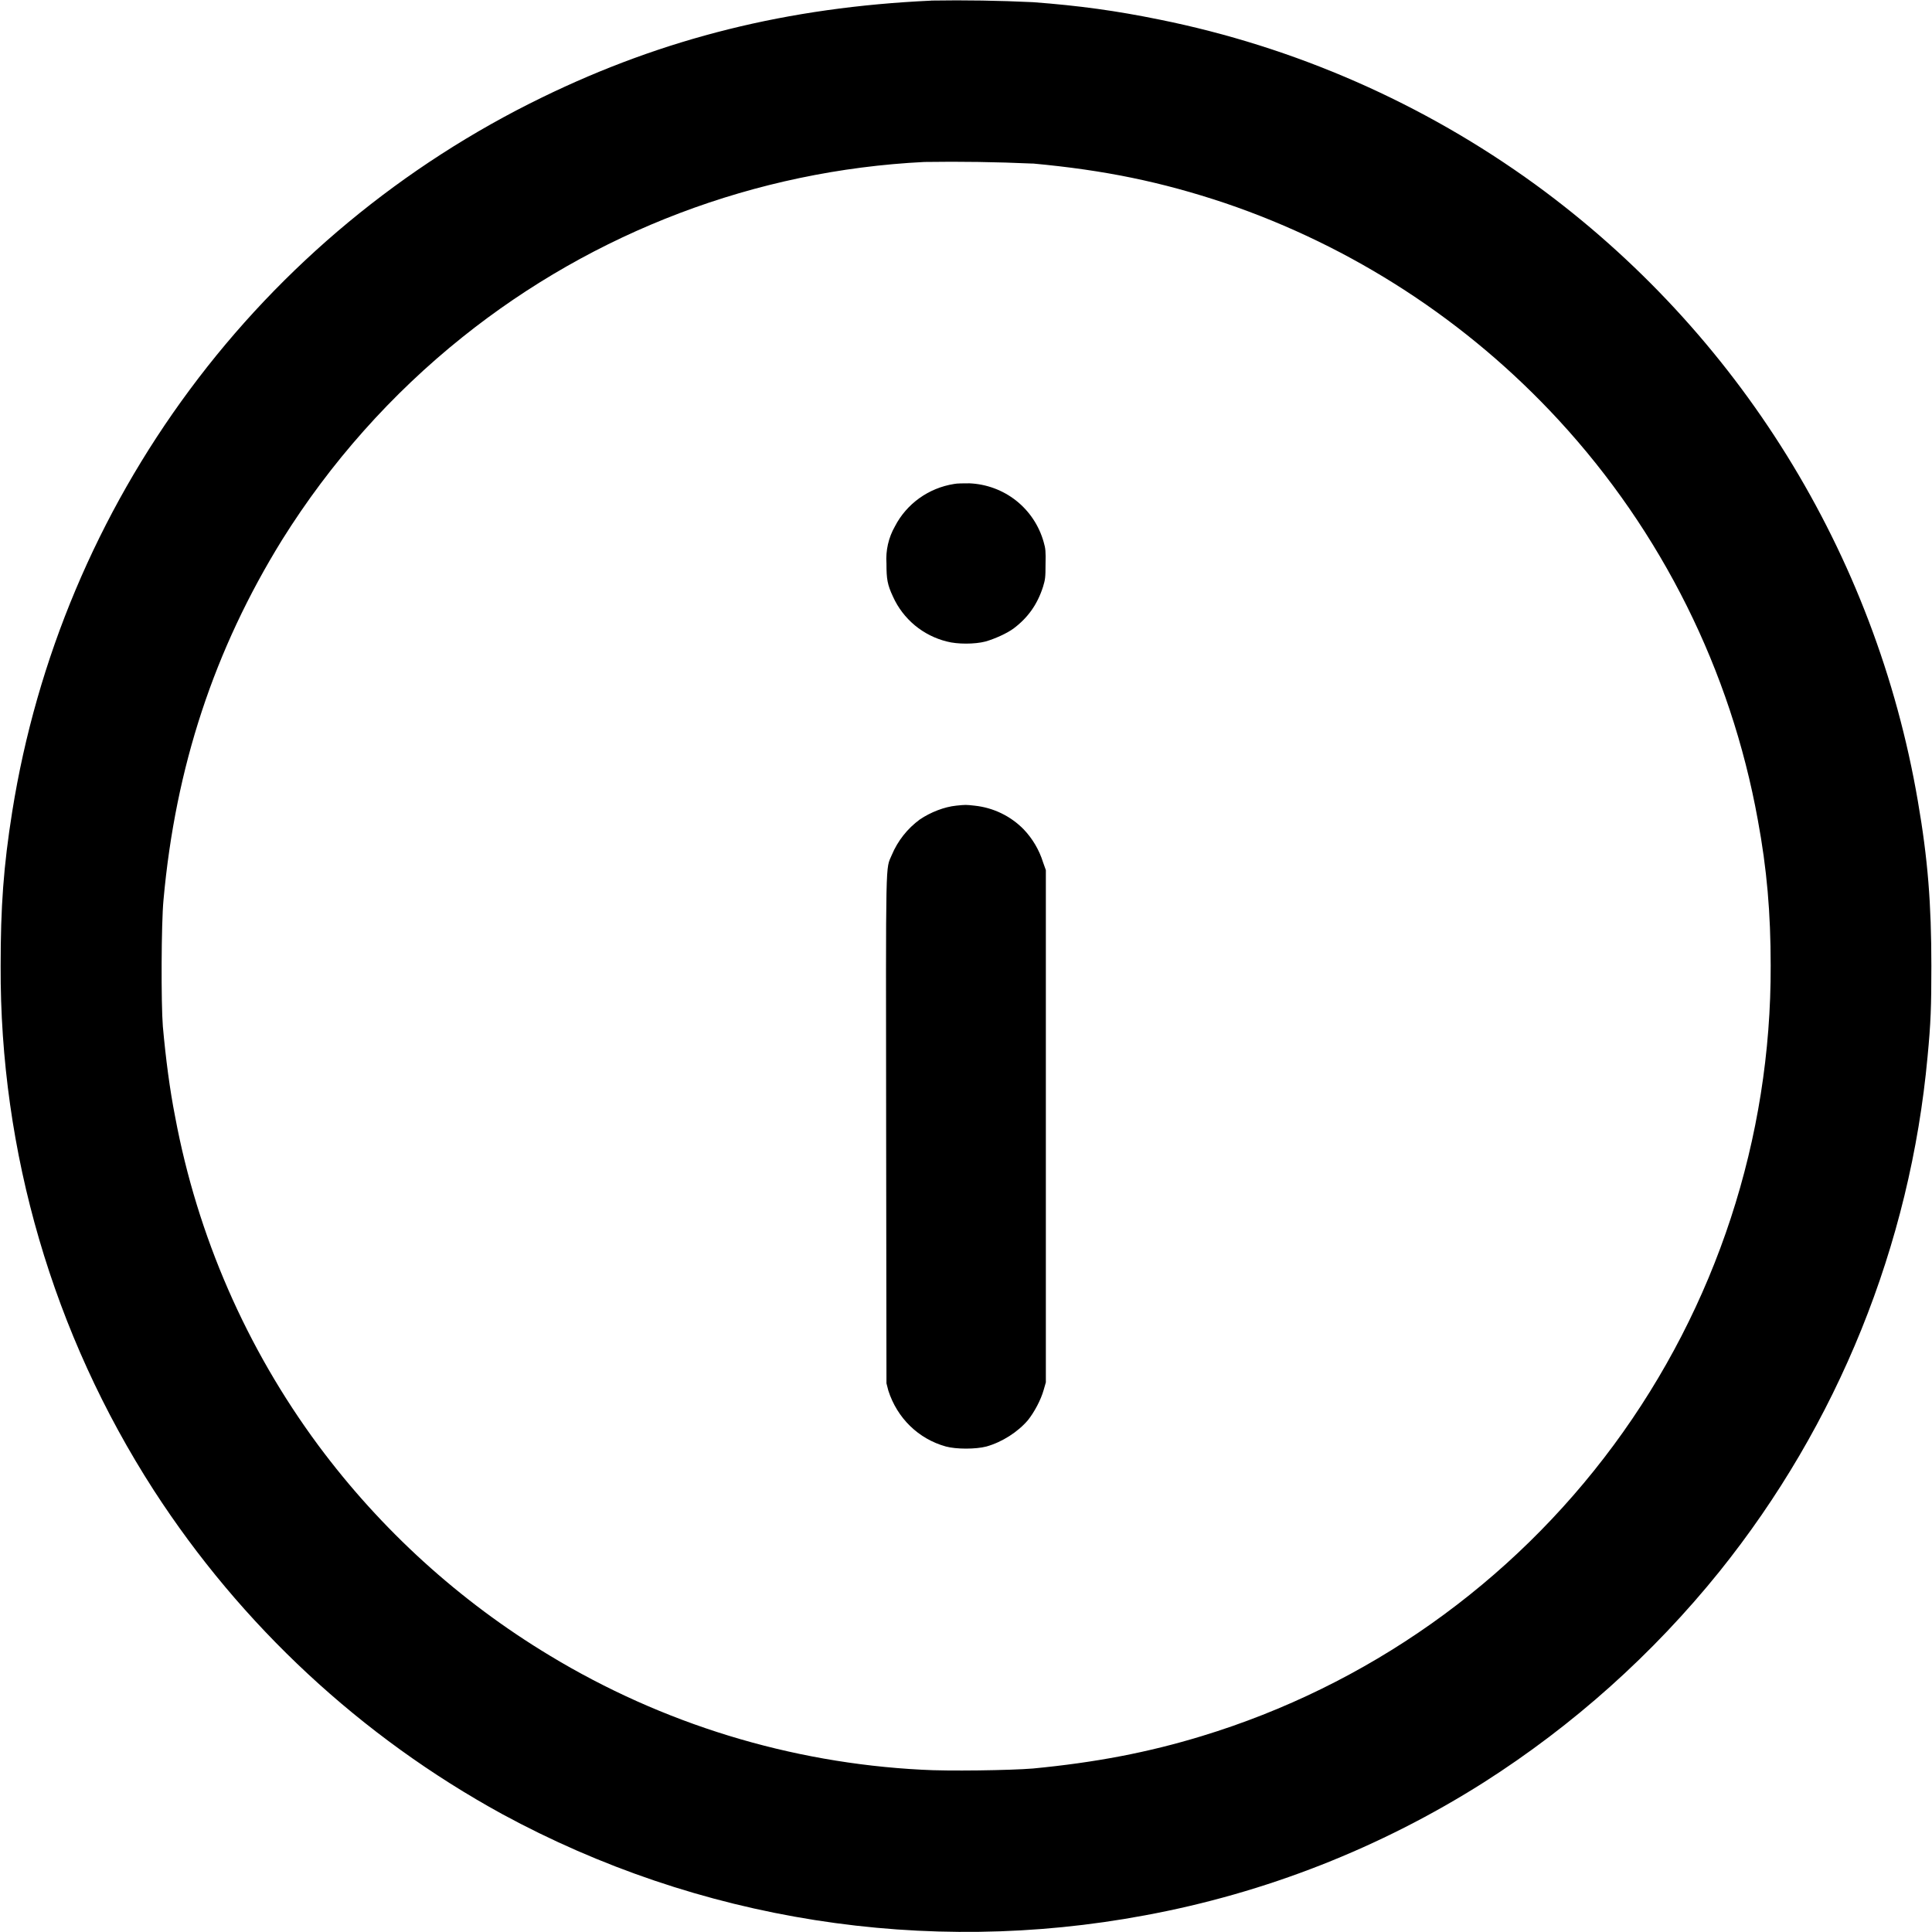 <svg width="24" height="24" viewBox="0 0 24 24" fill="none" xmlns="http://www.w3.org/2000/svg">
<g clip-path="url(#clip0_2538_39503)">
<path d="M11.566 0.008C9.79 0.09 8.246 0.473 6.734 1.21C5.005 2.051 3.503 3.296 2.358 4.84C1.212 6.384 0.455 8.182 0.152 10.081C0.043 10.766 0.008 11.266 0.008 12C-0.002 14.309 0.659 16.571 1.91 18.512C2.996 20.191 4.484 21.574 6.238 22.535C8.676 23.859 11.496 24.303 14.223 23.793C15.719 23.517 17.148 22.956 18.433 22.141C19.544 21.433 20.532 20.549 21.359 19.523C22.831 17.691 23.73 15.465 23.945 13.125C23.985 12.707 23.992 12.508 23.992 12C23.992 11.23 23.949 10.672 23.824 9.95C23.298 6.877 21.594 4.129 19.074 2.293C17.682 1.282 16.089 0.583 14.402 0.243C13.863 0.133 13.406 0.07 12.832 0.027C12.41 0.007 11.988 0 11.566 0.007V0.008ZM12.828 2.031C13.718 2.113 14.426 2.258 15.218 2.523C16.803 3.061 18.228 3.988 19.363 5.219C20.642 6.606 21.5 8.328 21.836 10.184C21.949 10.793 21.996 11.34 21.996 11.996C22.003 14.139 21.319 16.227 20.047 17.95C18.774 19.674 16.98 20.942 14.93 21.566C14.262 21.77 13.605 21.895 12.832 21.969C12.555 21.992 11.766 22.004 11.449 21.984C9.816 21.9 8.228 21.413 6.829 20.566C5.709 19.891 4.732 19.003 3.953 17.953C3.06 16.746 2.452 15.351 2.176 13.875C2.109 13.535 2.059 13.152 2.023 12.75C2 12.465 2.003 11.469 2.031 11.18C2.18 9.527 2.661 8.07 3.504 6.707C4.104 5.747 4.862 4.894 5.746 4.187C7.383 2.877 9.39 2.116 11.484 2.012C11.932 2.005 12.38 2.012 12.828 2.032V2.031Z" fill="currentColor"/>
<path d="M11.852 6.012C11.535 6.062 11.262 6.258 11.117 6.539C11.037 6.679 11.001 6.839 11.012 7C11.012 7.195 11.023 7.262 11.094 7.414C11.156 7.551 11.249 7.672 11.364 7.768C11.48 7.864 11.616 7.933 11.762 7.969C11.891 8.004 12.109 8.004 12.242 7.969C12.355 7.937 12.512 7.867 12.594 7.805C12.77 7.672 12.887 7.508 12.957 7.289C12.984 7.199 12.988 7.176 12.988 7.008C12.992 6.852 12.988 6.812 12.965 6.734C12.908 6.53 12.788 6.35 12.623 6.219C12.457 6.088 12.254 6.013 12.043 6.004C11.973 6.004 11.887 6.004 11.852 6.012ZM11.879 10.008C11.73 10.023 11.559 10.09 11.426 10.18C11.272 10.293 11.152 10.445 11.078 10.621C11 10.809 11.004 10.562 11.008 14.039L11.012 17.184L11.035 17.274C11.145 17.617 11.41 17.875 11.75 17.969C11.879 18.004 12.121 18.004 12.254 17.969C12.449 17.914 12.644 17.789 12.77 17.641C12.848 17.543 12.93 17.391 12.965 17.266L12.992 17.172V10.809L12.957 10.711C12.909 10.557 12.826 10.417 12.715 10.301C12.552 10.135 12.336 10.032 12.105 10.008C11.996 9.996 11.996 9.996 11.879 10.008Z" fill="currentColor"/>
</g>
<defs>
<clipPath id="clip0_2538_39503">
<rect width="24" height="24" fill="white"/>
</clipPath>
</defs>
</svg>
